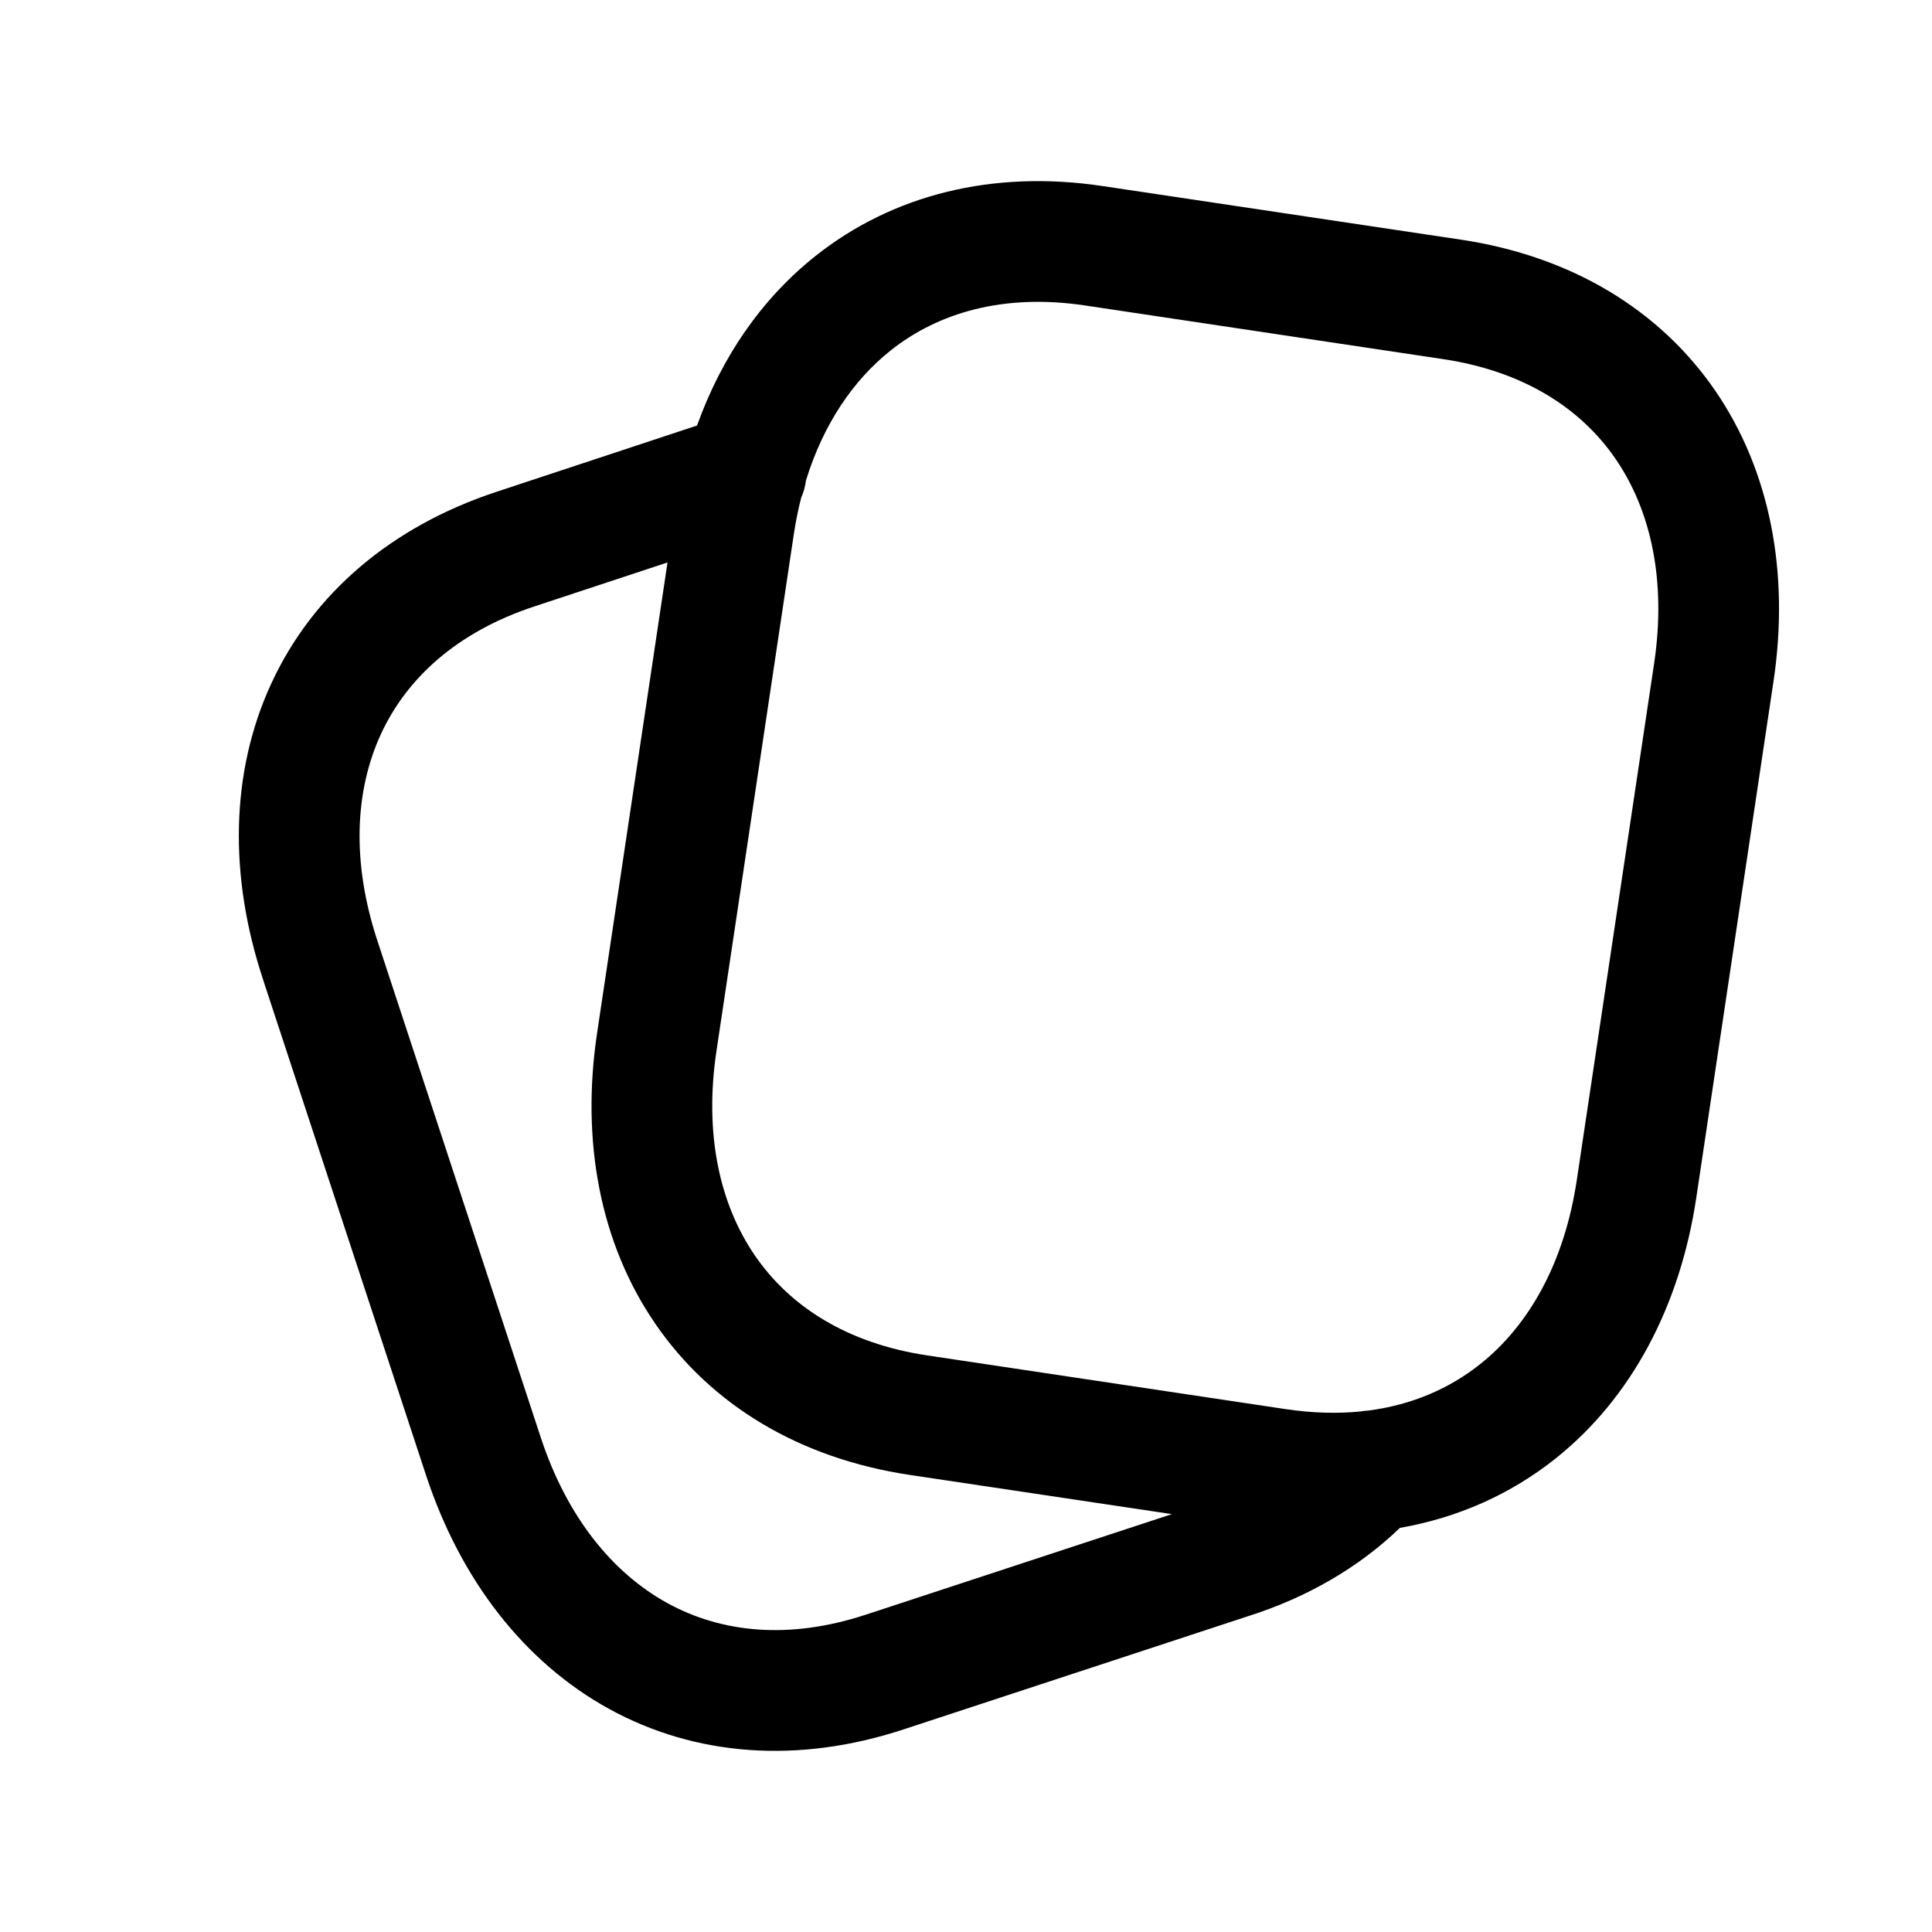 <svg id="Cards" width="20" height="20" viewBox="0 0 24 24" fill="currentColor" xmlns="http://www.w3.org/2000/svg"><path fill-rule="evenodd" clip-rule="evenodd" d="M10.129 3.181C11.084 2.422 12.326 2.106 13.696 2.311L18.148 2.977C18.148 2.977 18.148 2.977 18.148 2.977C19.521 3.183 20.617 3.848 21.308 4.854C21.993 5.854 22.232 7.123 22.031 8.464C22.031 8.464 22.031 8.464 22.031 8.464L21.072 14.878C20.871 16.22 20.271 17.363 19.323 18.119C18.766 18.562 18.111 18.854 17.39 18.98C16.884 19.468 16.241 19.843 15.51 20.075L11.228 21.482C11.228 21.482 11.229 21.481 11.228 21.482C9.913 21.916 8.636 21.816 7.567 21.229C6.506 20.645 5.721 19.621 5.295 18.334L3.271 12.179C3.271 12.178 3.271 12.178 3.271 12.177C2.841 10.886 2.861 9.593 3.37 8.491C3.882 7.381 4.853 6.542 6.172 6.108C6.173 6.108 6.172 6.108 6.172 6.108L8.659 5.286C8.964 4.436 9.46 3.713 10.129 3.181ZM9.953 6.181C9.983 6.114 10.003 6.042 10.012 5.968C10.229 5.267 10.599 4.724 11.062 4.355C11.658 3.881 12.472 3.645 13.475 3.794L17.926 4.461C18.933 4.612 19.641 5.076 20.071 5.703C20.505 6.337 20.703 7.207 20.548 8.242L19.588 14.656C19.433 15.692 18.99 16.466 18.388 16.945C18.01 17.246 17.544 17.452 16.996 17.523C16.963 17.524 16.931 17.528 16.899 17.534C16.612 17.562 16.303 17.554 15.973 17.505L11.523 16.838C10.516 16.688 9.808 16.224 9.378 15.597C8.943 14.963 8.745 14.093 8.9 13.057L9.86 6.643C9.884 6.483 9.915 6.329 9.953 6.181ZM8.292 6.987L7.417 12.835C7.216 14.177 7.455 15.446 8.141 16.445C8.832 17.452 9.928 18.116 11.301 18.322L14.557 18.809L10.759 20.057L10.758 20.057C9.795 20.375 8.956 20.28 8.29 19.914C7.617 19.544 7.048 18.856 6.72 17.864C6.72 17.864 6.72 17.863 6.72 17.864L4.695 11.707L4.694 11.704C4.362 10.708 4.41 9.817 4.732 9.119C5.051 8.428 5.673 7.851 6.642 7.532L8.292 6.987Z" fill="currentColor"></path></svg>